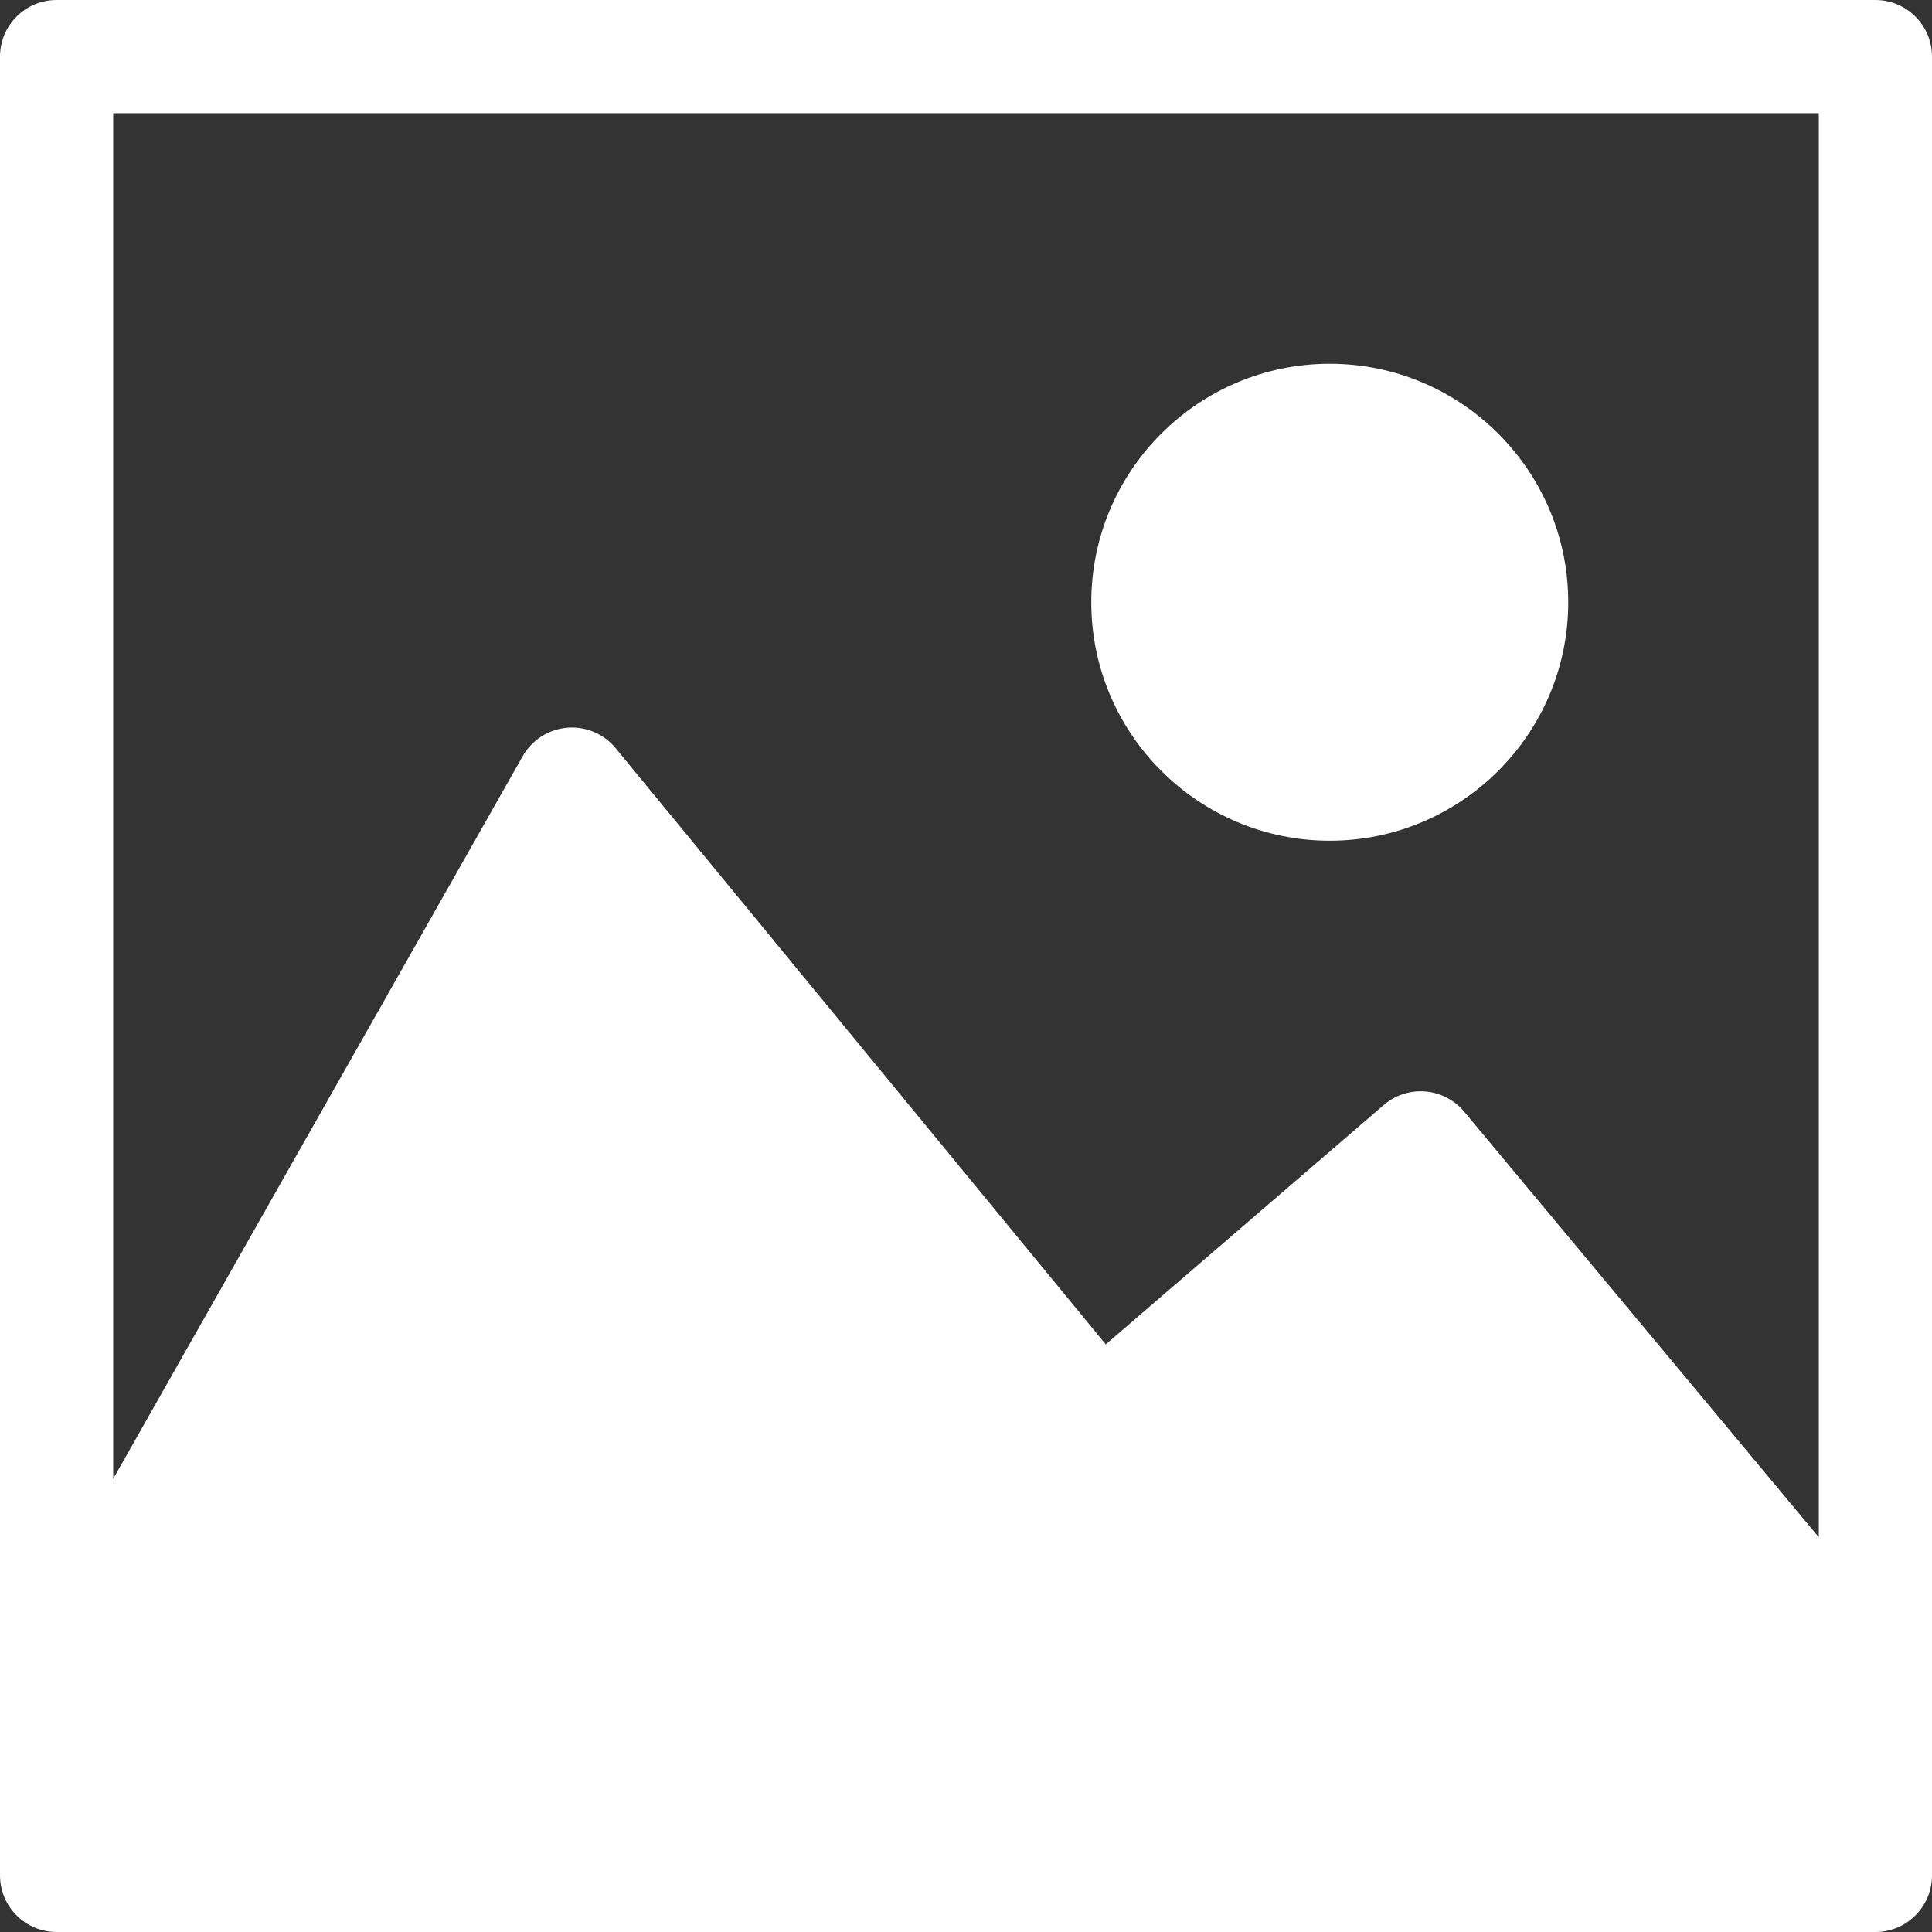 <?xml version="1.0" encoding="iso-8859-1"?>
<!-- Generator: Adobe Illustrator 19.0.0, SVG Export Plug-In . SVG Version: 6.00 Build 0)  -->
<svg version="1.1" id="Capa_1" xmlns="http://www.w3.org/2000/svg" xmlns:xlink="http://www.w3.org/1999/xlink" x="0px" y="0px"
	 viewBox="0 0 512 512" style="enable-background:new 0 0 512 512; fill:#fff " xml:space="preserve">
<rect x="0" y="0" width="512" height="512" fill="#333333" stroke="none"/>
<g>
	<g>
		<path d="M497,0H15C6.716,0,0,6.716,0,15v433.801V497c0,8.284,6.716,15,15,15h482c8.285,0,15-6.716,15-15v-48.199V15
			C512,6.716,505.285,0,497,0z M482,407.37l-93.977-112.772c-2.573-3.089-6.279-5.015-10.285-5.347
			c-4.008-0.333-7.979,0.959-11.025,3.582l-73.677,63.436L163.154,198.275c-3.139-3.818-7.961-5.844-12.879-5.419
			c-4.924,0.426-9.322,3.249-11.759,7.55L30,391.905V30h452V407.37z"/>
	</g>
</g>
<g>
	<g>
		<path d="M352.4,96.4c-34.848,0-63.199,28.352-63.199,63.2c0,34.848,28.352,63.201,63.199,63.201
			c34.849,0,63.199-28.352,63.199-63.2C415.599,124.753,387.249,96.4,352.4,96.4z"/>
	</g>
</g>
<g>
</g>
<g>
</g>
<g>
</g>
<g>
</g>
<g>
</g>
<g>
</g>
<g>
</g>
<g>
</g>
<g>
</g>
<g>
</g>
<g>
</g>
<g>
</g>
<g>
</g>
<g>
</g>
<g>
</g>
</svg>
